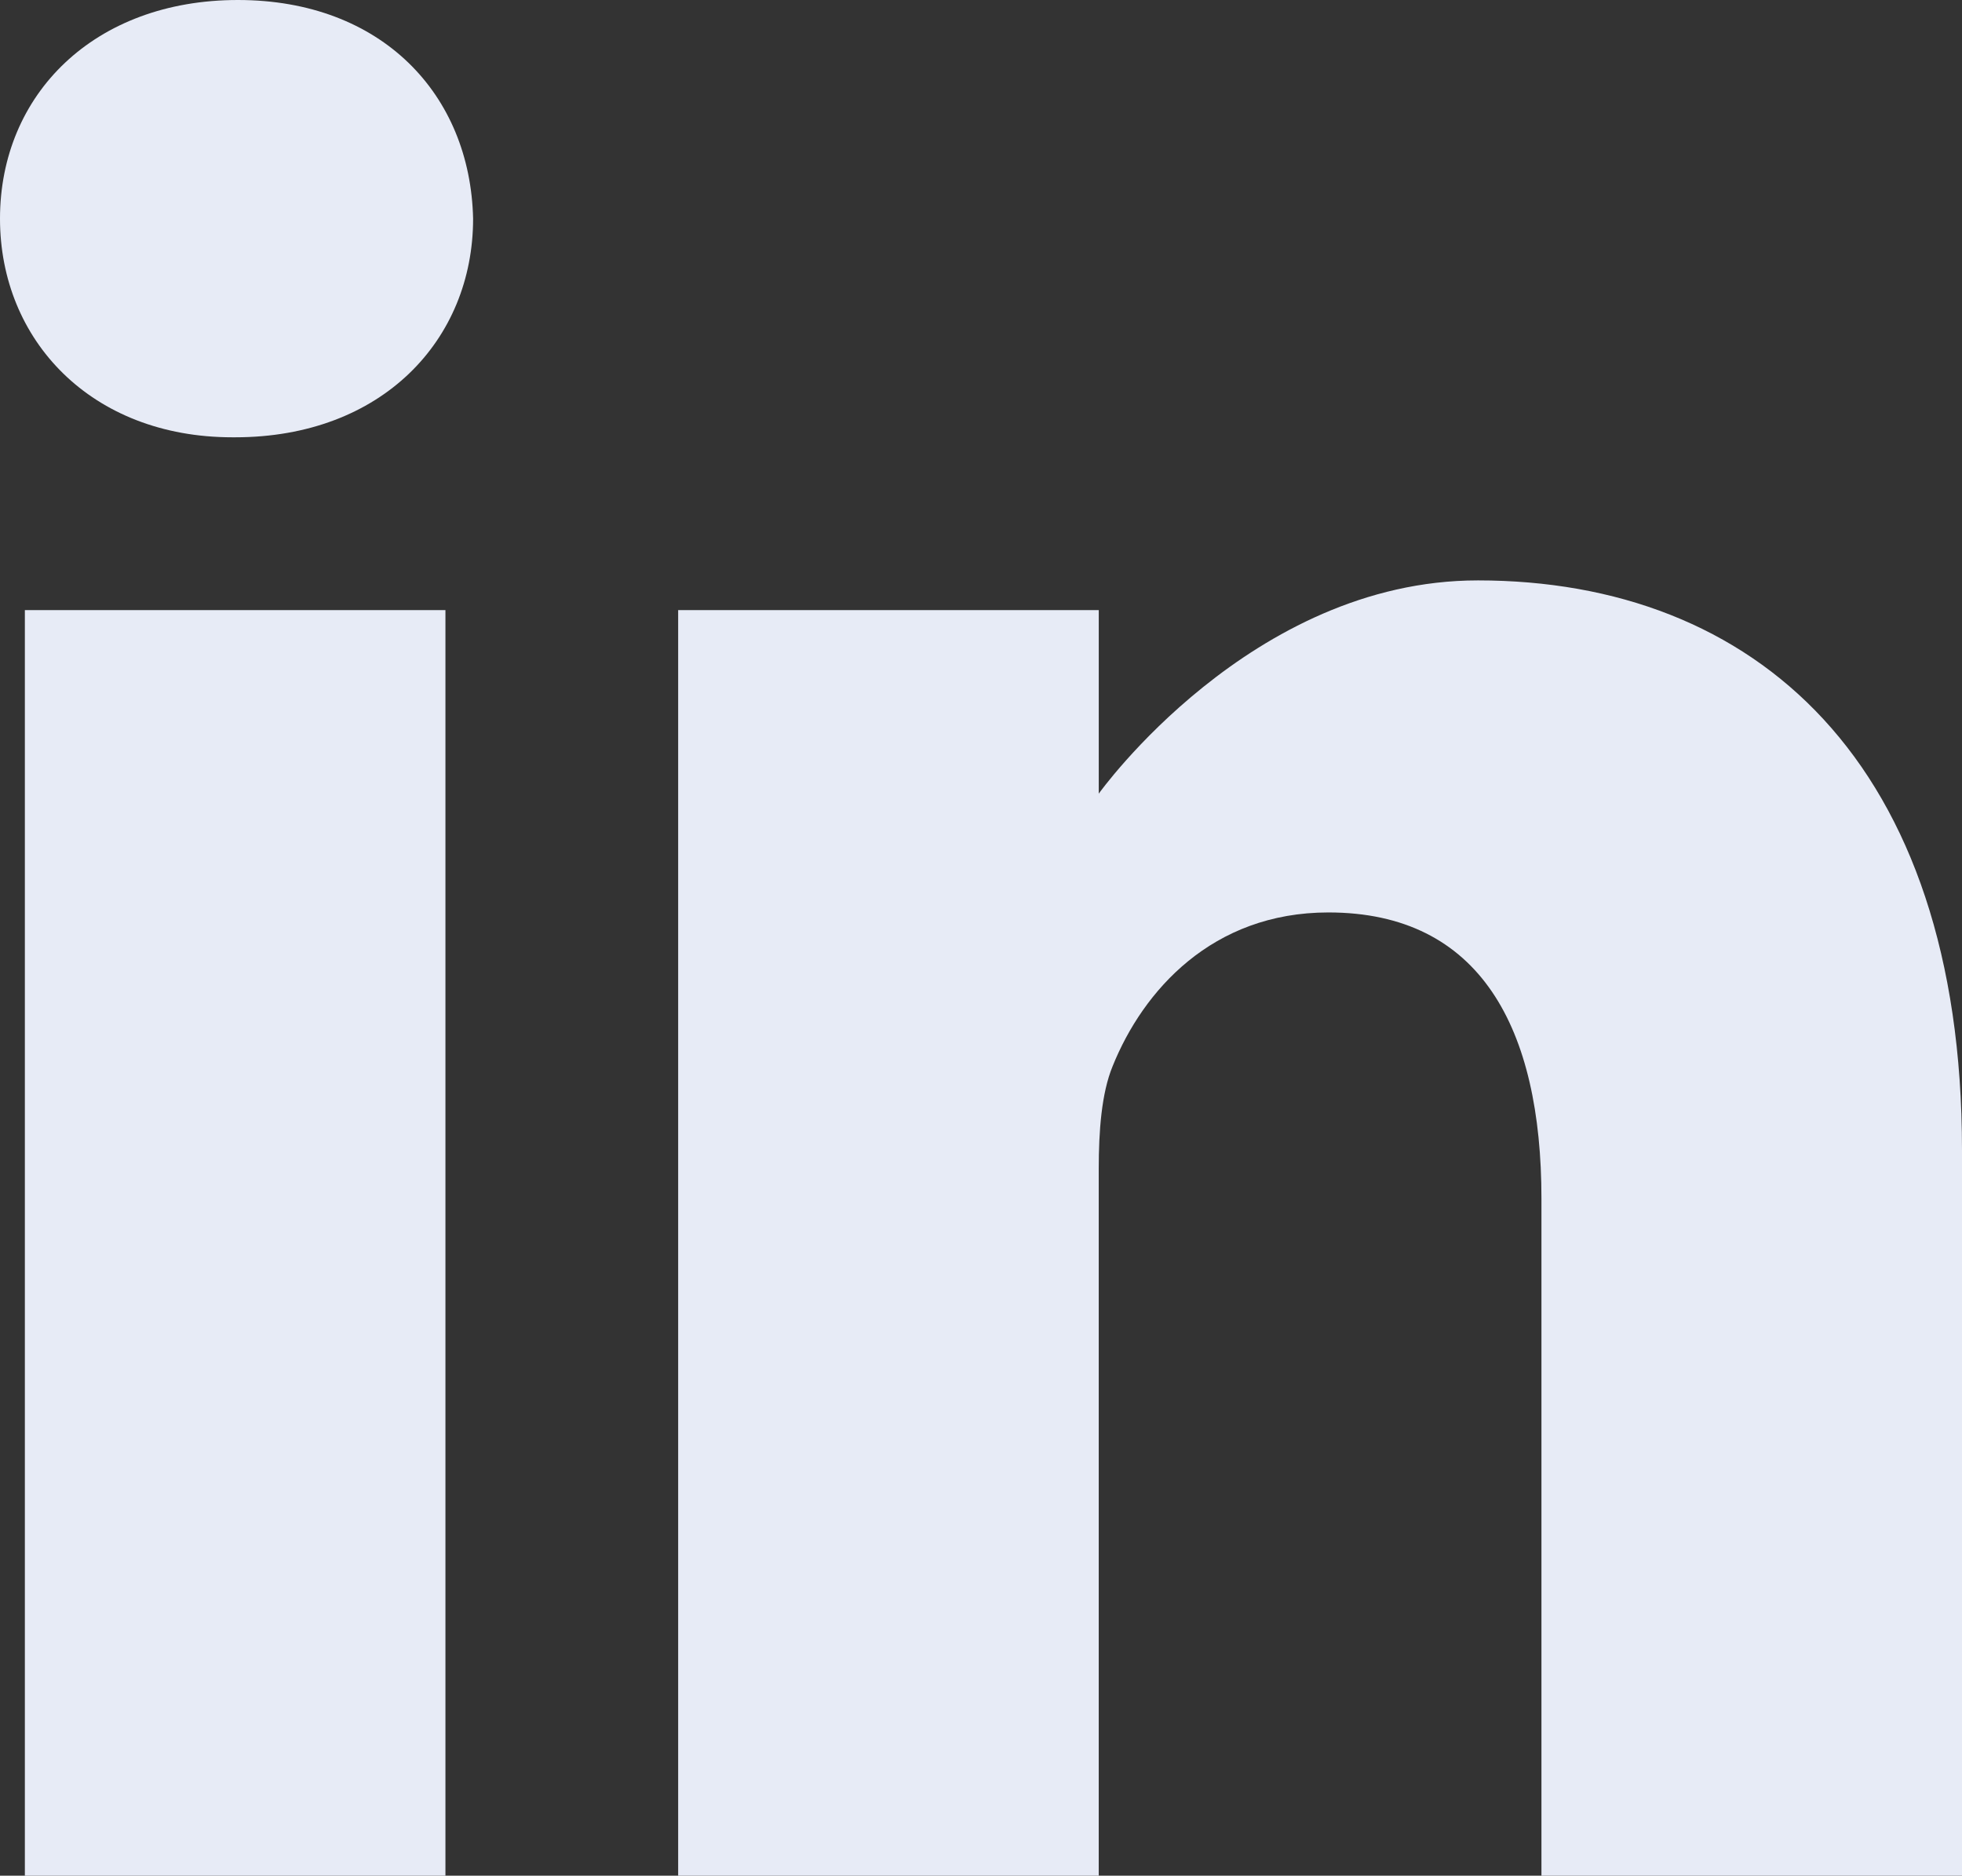 <svg xmlns="http://www.w3.org/2000/svg" width="640" height="611.739" viewBox="0 0 640 611.739">
  <rect x="0" y="0" width="640" height="611.739" fill="#333333" stroke="none"/>
  <g id="linkedin" transform="translate(0 0.668)">
    <path id="Path_8357" data-name="Path 8357" d="M77.613-.668C30.684-.668,0,30.148,0,70.652c0,39.609,29.77,71.3,75.813,71.3H76.7c47.848,0,77.625-31.7,77.625-71.3-.895-40.5-29.777-71.32-76.715-71.32Zm0,0" fill="#e7ebf6"/>
    <path id="Path_8358" data-name="Path 8358" d="M8.109,198.313H145.3V611.071H8.109Zm0,0" fill="#e7ebf6"/>
    <path id="Path_8359" data-name="Path 8359" d="M482.055,188.625c-74.012,0-123.641,69.547-123.641,69.547V198.313h-137.2V611.07H358.406V380.57c0-12.34.895-24.66,4.52-33.484,9.918-24.641,32.488-50.168,70.391-50.168,49.645,0,69.5,37.852,69.5,93.34V611.071H640V374.4c0-126.781-67.687-185.777-157.945-185.777Zm0,0" fill="#e7ebf6"/>
  </g>
</svg>
